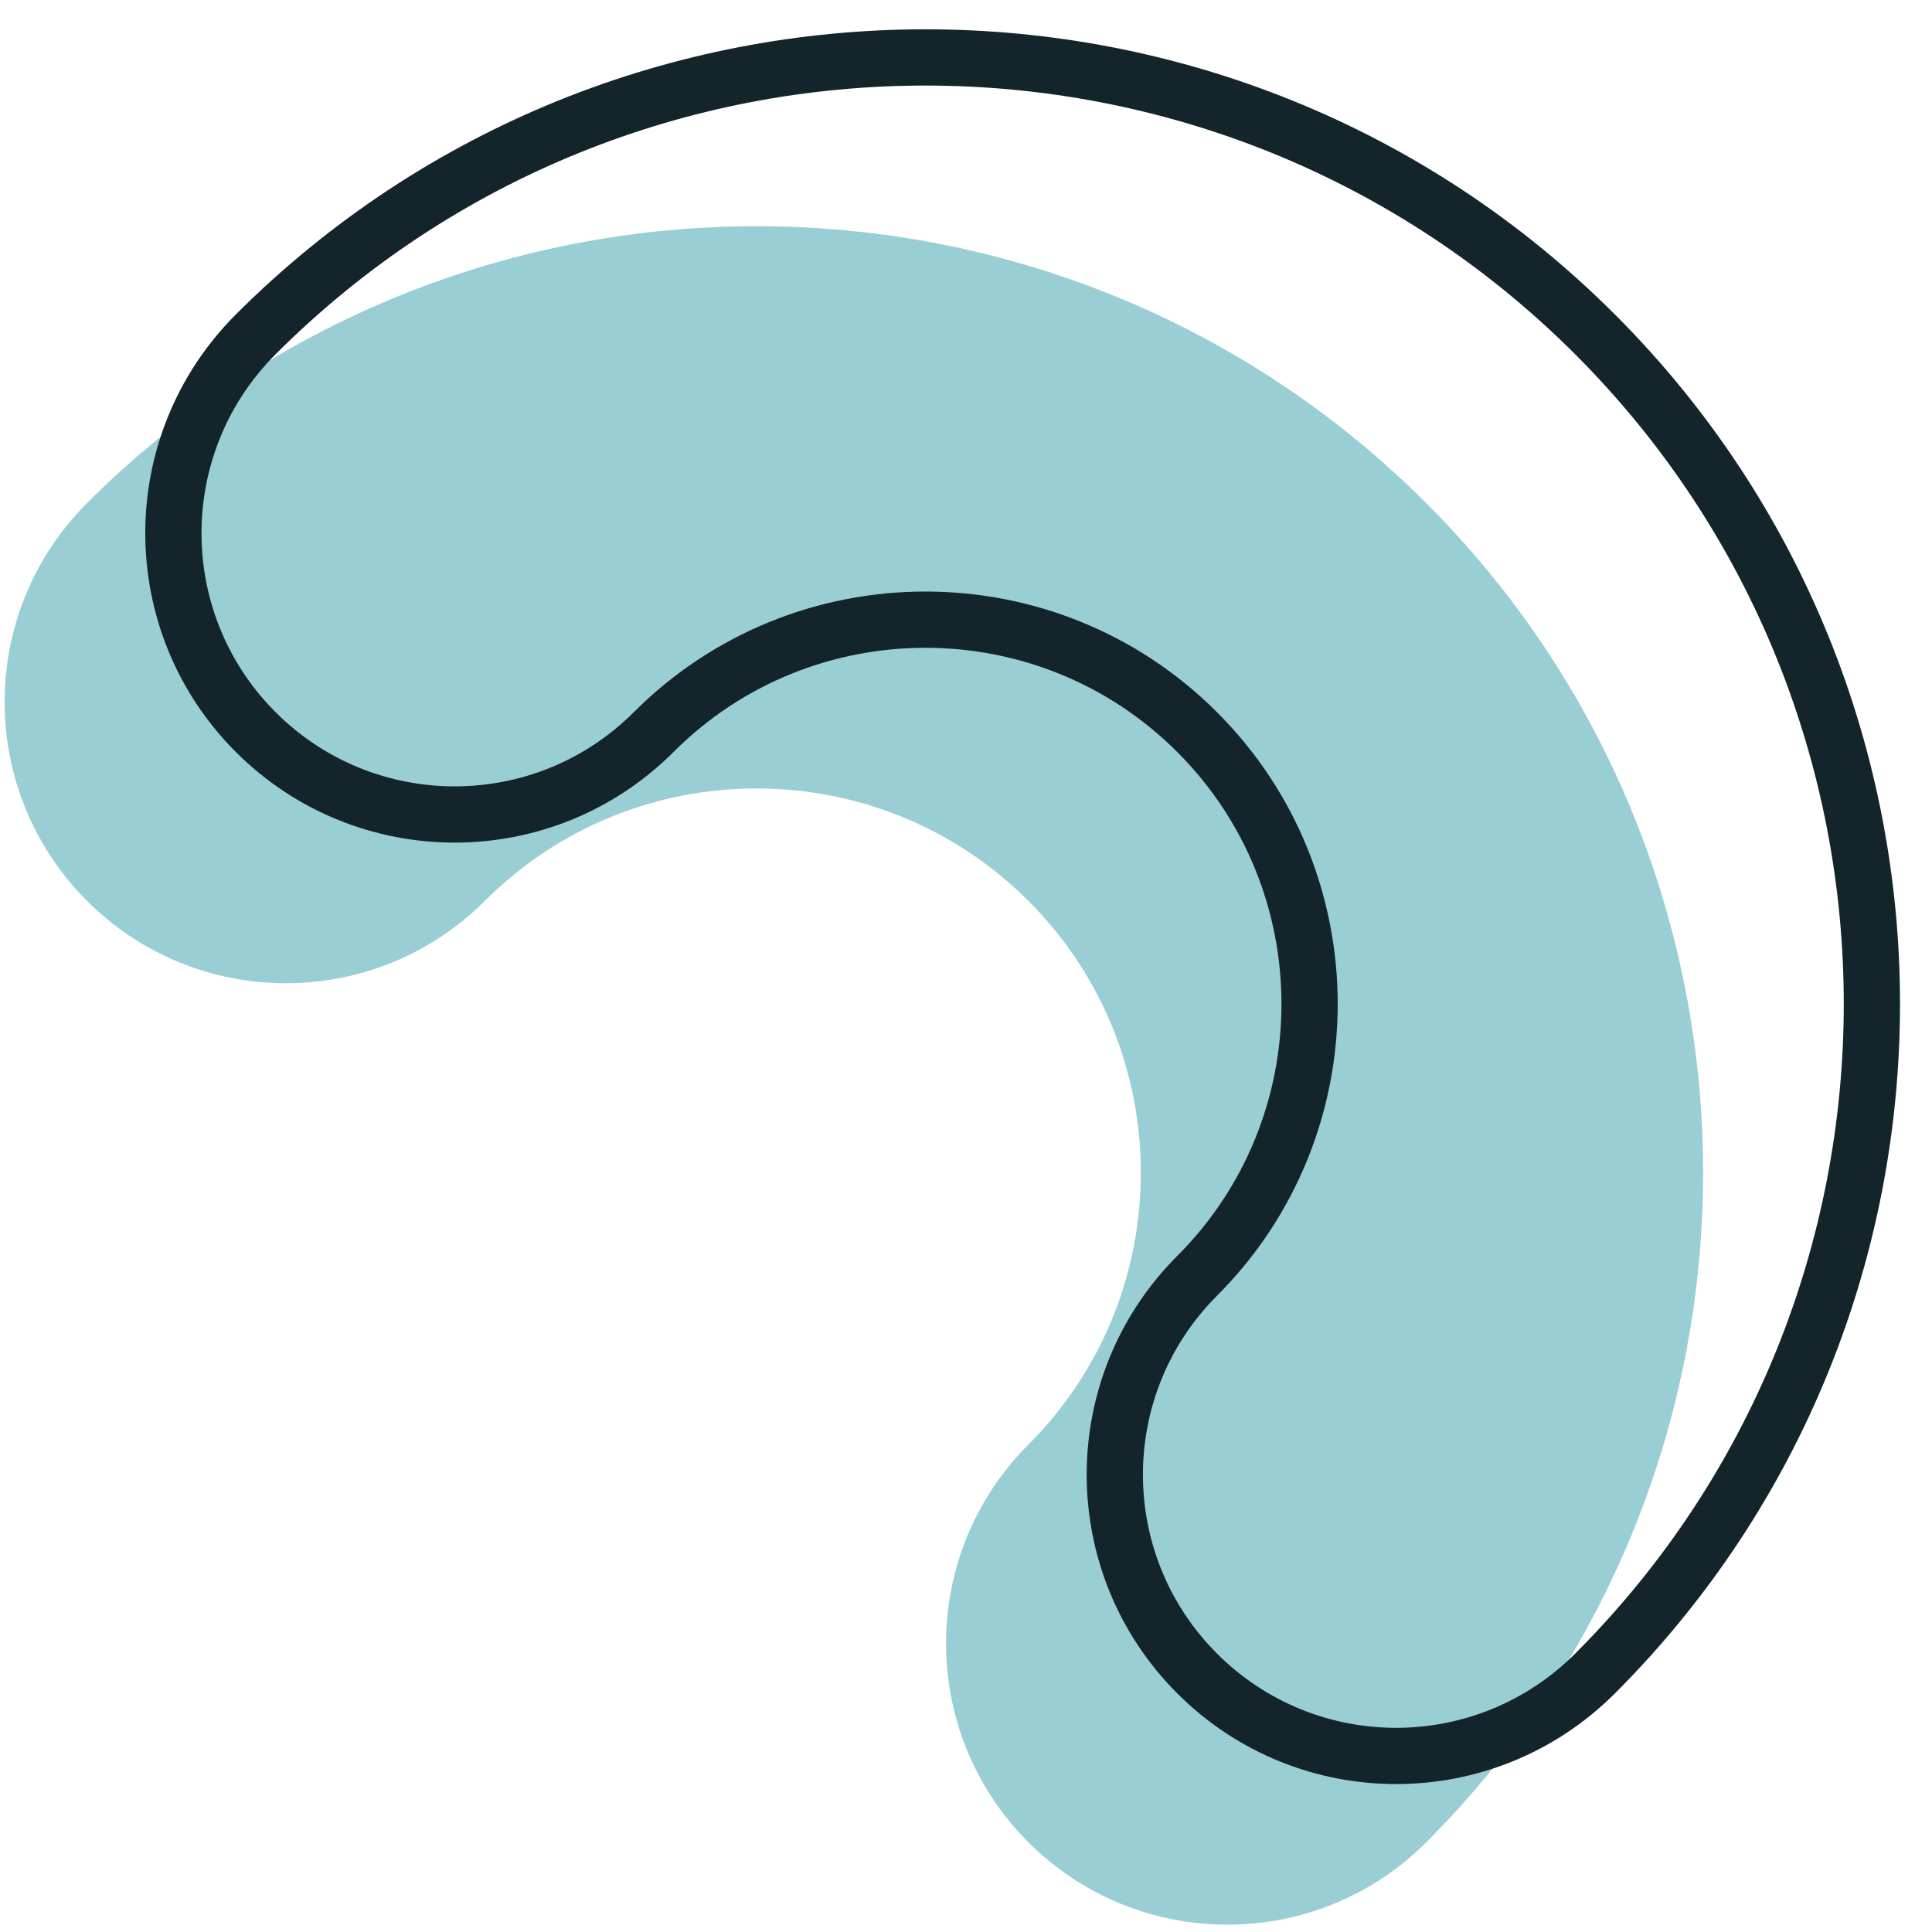 <svg width="88" height="88" viewBox="0 0 88 88" fill="none" xmlns="http://www.w3.org/2000/svg">
<path opacity="0.7" fill-rule="evenodd" clip-rule="evenodd" d="M55.903 87.668C52.626 87.668 49.347 86.417 46.844 83.916C41.84 78.913 41.84 70.801 46.843 65.797C53.67 58.969 53.671 47.861 46.843 41.035C40.016 34.205 28.91 34.205 22.083 41.035C17.079 46.036 8.968 46.036 3.963 41.035C-1.04 36.031 -1.04 27.919 3.963 22.915C20.782 6.099 48.144 6.099 64.963 22.915C81.779 39.732 81.779 67.096 64.963 83.915C62.46 86.417 59.182 87.668 55.903 87.668Z" fill="#70B9C3"/>
<path fill-rule="evenodd" clip-rule="evenodd" d="M63.59 79.981C60.312 79.981 57.033 78.729 54.532 76.229C49.527 71.227 49.527 63.113 54.529 58.111C61.356 51.283 61.358 40.173 54.529 33.348C47.704 26.517 36.596 26.517 29.771 33.348C24.765 38.349 16.655 38.349 11.649 33.348C6.647 28.343 6.647 20.232 11.649 15.228C28.47 -1.588 55.831 -1.588 72.65 15.228C89.466 32.045 89.466 59.408 72.65 76.228C70.148 78.729 66.868 79.981 63.59 79.981Z" stroke="#13242A" stroke-width="2.562"/>
</svg>
